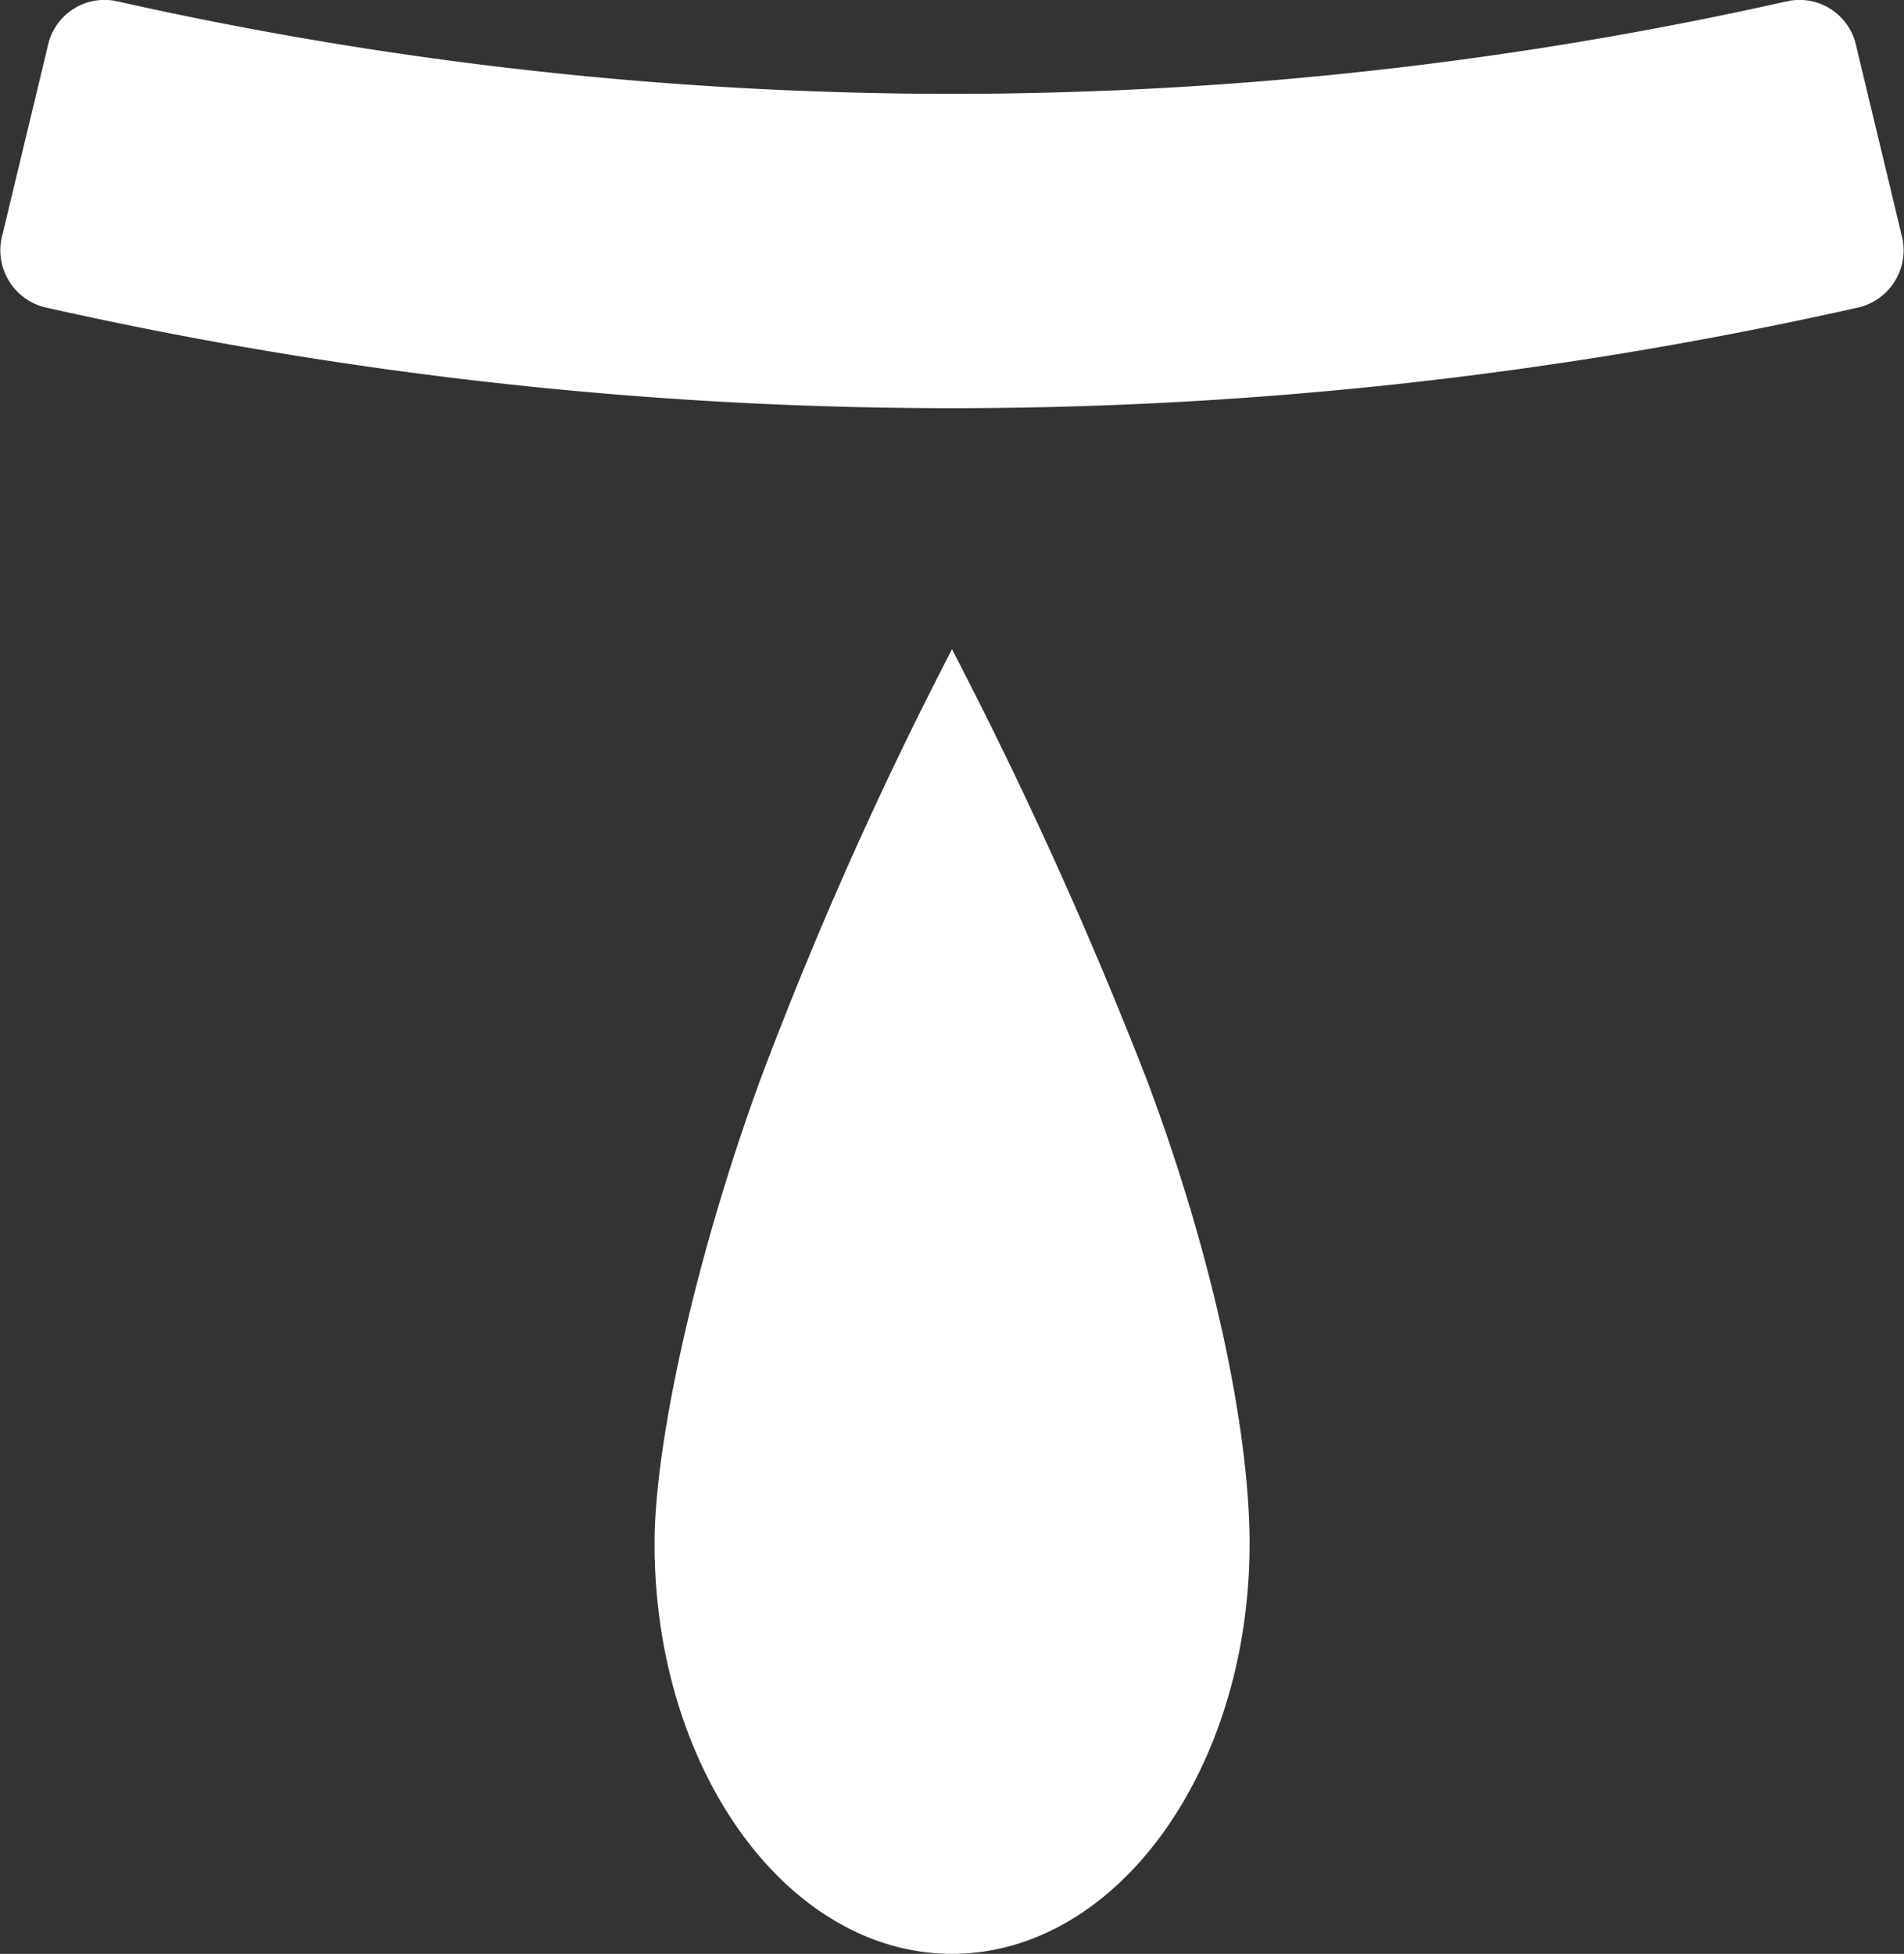 <svg xmlns="http://www.w3.org/2000/svg" viewBox="0 0 134.39 137.872"><rect x="0" y="0" width="134.39" height="137.872" fill="#333333" stroke="none"/><defs><style>.cls-1{fill:#fff;}</style></defs><title>アセット 13</title><g id="レイヤー_2" data-name="レイヤー 2"><g id="レイヤー_2-2" data-name="レイヤー 2"><path class="cls-1" d="M130.945,21.745a291.393,291.393,0,0,1-127.5,0A4.151,4.151,0,0,1,.1,16.863Q1.759,9.969,3.415,3.074A4.084,4.084,0,0,1,8.3.1,269.226,269.226,0,0,0,126.092.1a4.086,4.086,0,0,1,4.883,2.973q1.656,6.894,3.311,13.789A4.152,4.152,0,0,1,130.945,21.745Z"/><path class="cls-1" d="M88.2,108.927c0,15.986-9.4,28.945-21,28.945s-21-12.959-21-28.945c0-7.119,2.917-20.375,7.537-32.932A279.769,279.769,0,0,1,67.195,45.816,308.293,308.293,0,0,1,80.984,76.293C85.9,89.437,88.2,101.415,88.2,108.927Z"/></g></g></svg>